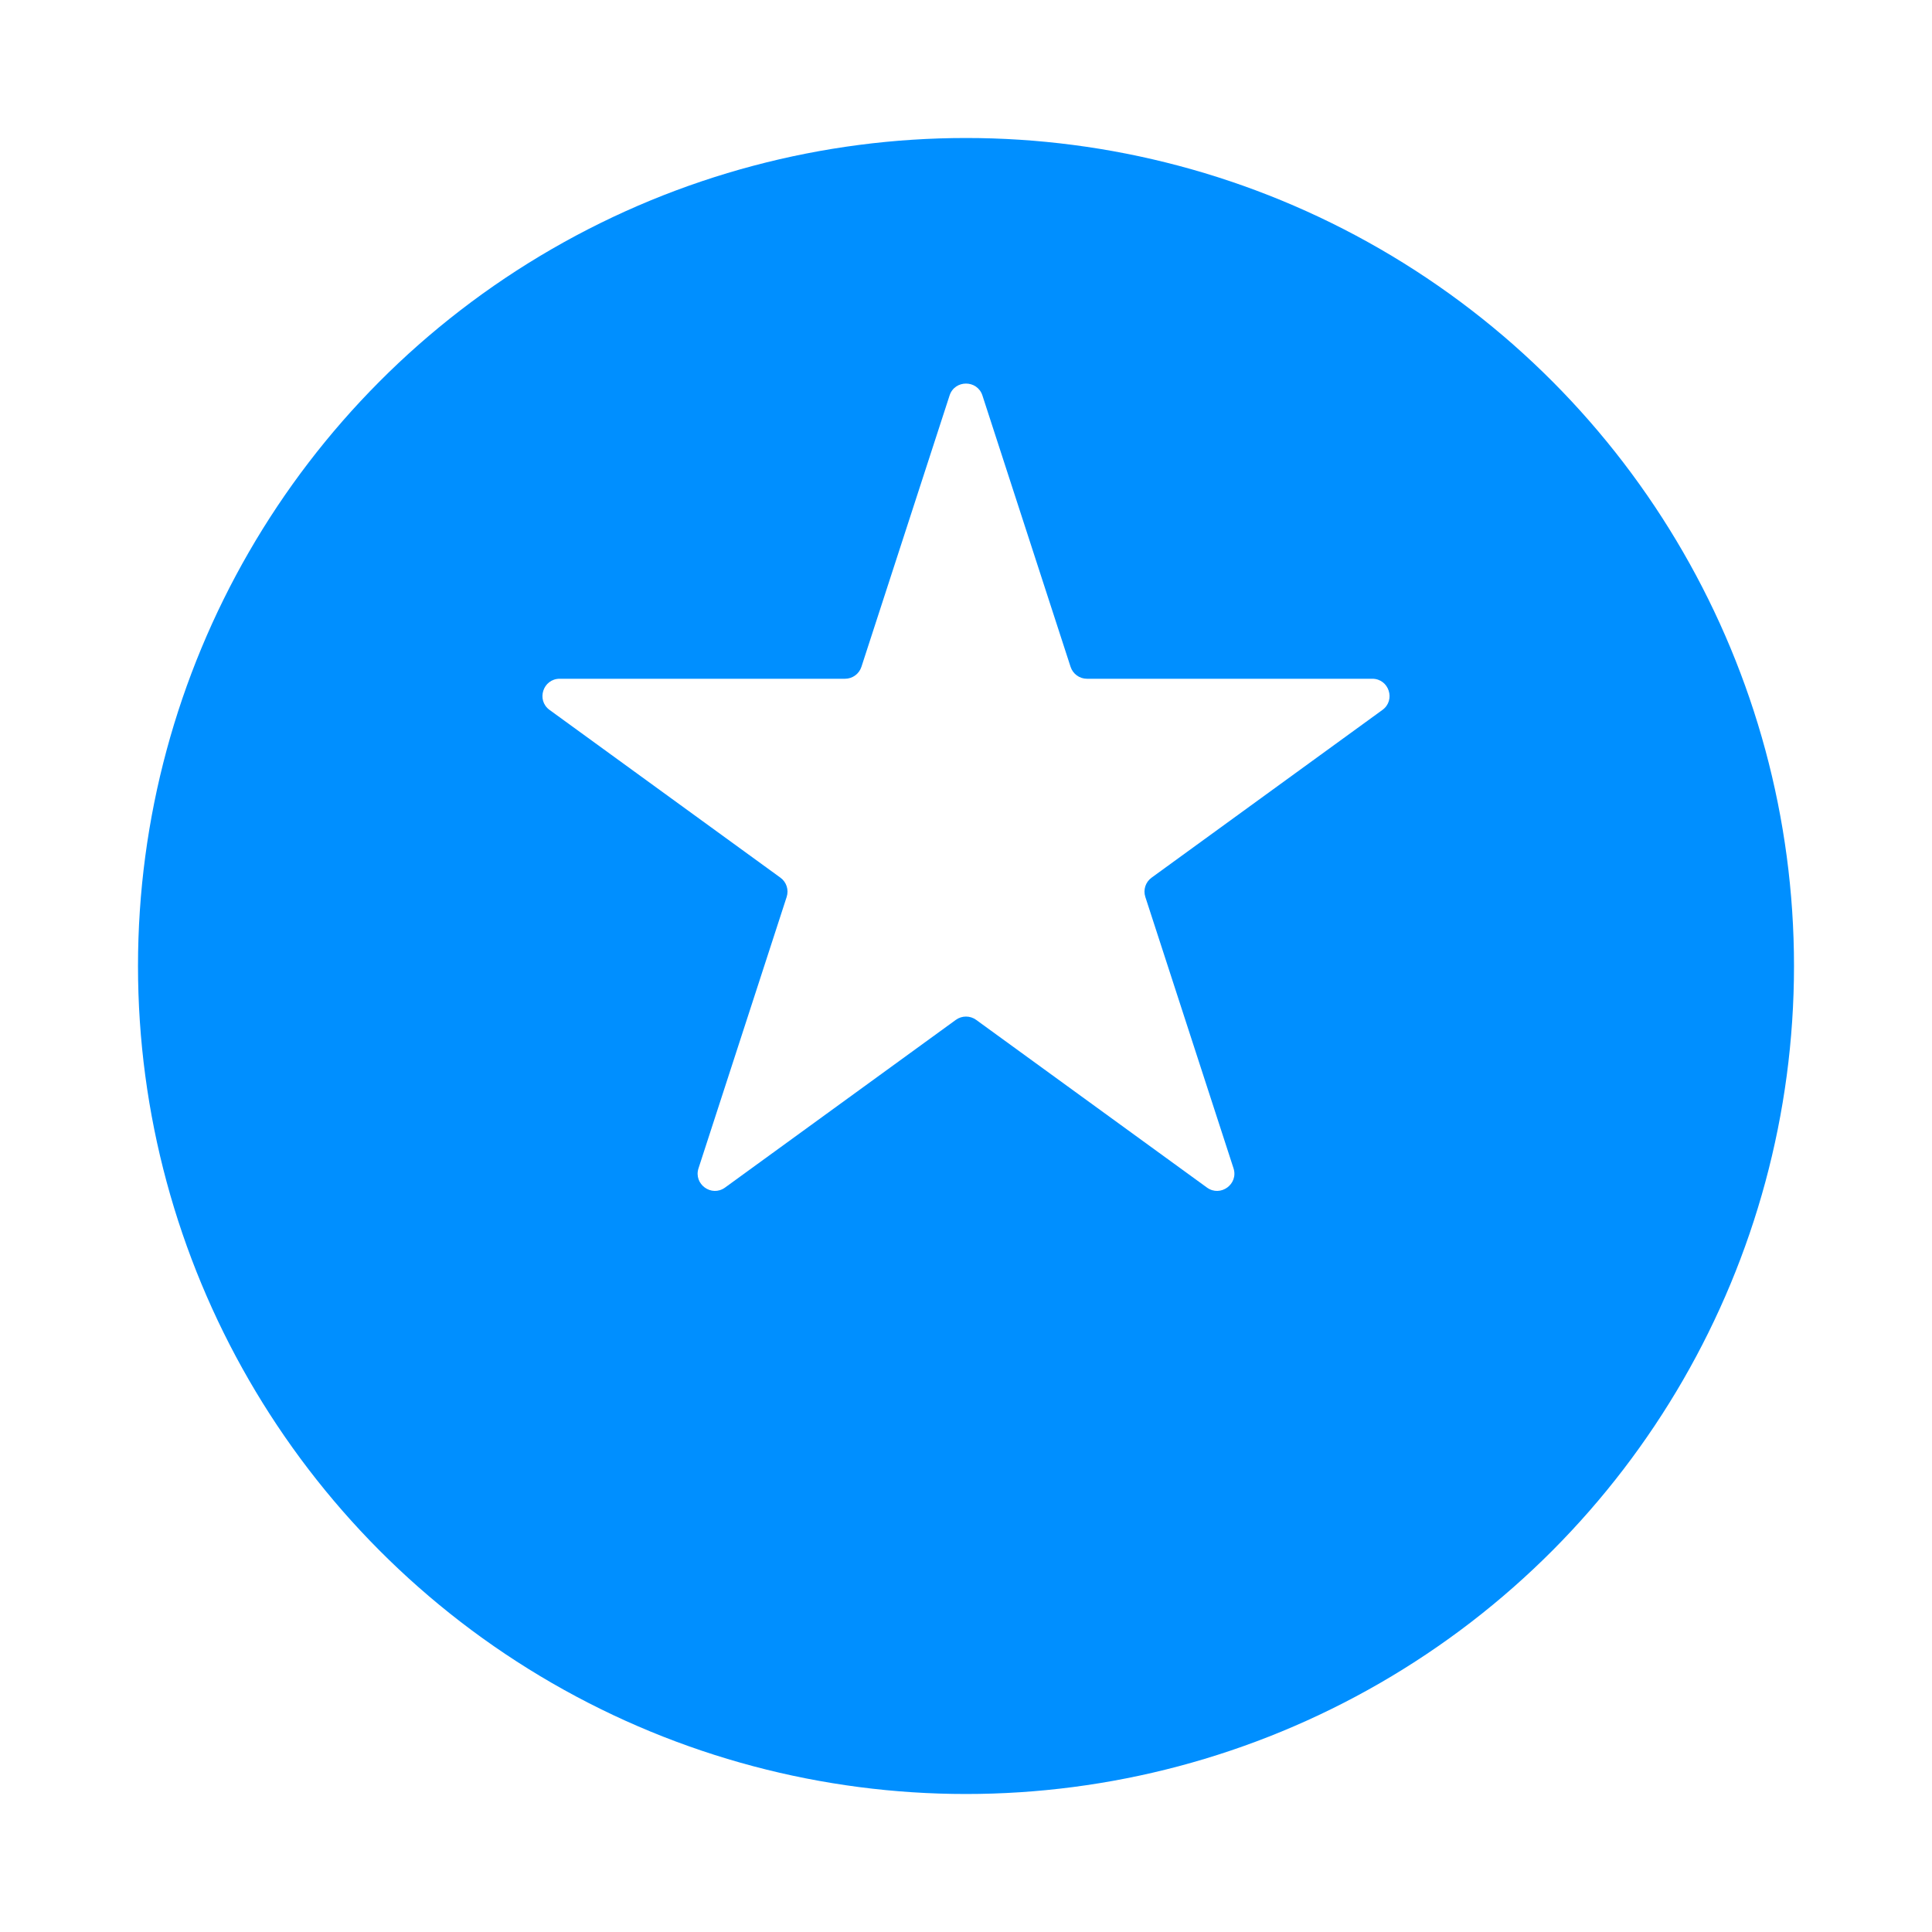 <svg width="56" height="56" viewBox="0 0 56 56" fill="none" xmlns="http://www.w3.org/2000/svg">
<g filter="url(#filter0_d_134_1602)">
<circle cx="28" cy="24" r="24" fill="#008FFF"/>
</g>
<path d="M27.524 11.463C27.674 11.003 28.326 11.003 28.476 11.463L31.031 19.328C31.098 19.534 31.29 19.674 31.506 19.674H39.776C40.26 19.674 40.462 20.294 40.07 20.578L33.38 25.439C33.204 25.566 33.131 25.792 33.198 25.998L35.754 33.863C35.903 34.323 35.376 34.706 34.984 34.422L28.294 29.561C28.119 29.434 27.881 29.434 27.706 29.561L21.016 34.422C20.624 34.706 20.097 34.323 20.247 33.863L22.802 25.998C22.869 25.792 22.796 25.566 22.62 25.439L15.93 20.578C15.538 20.294 15.74 19.674 16.224 19.674H24.494C24.71 19.674 24.902 19.534 24.969 19.328L27.524 11.463Z" fill="white"/>
<defs>
<filter id="filter0_d_134_1602" x="0" y="0" width="56" height="56" filterUnits="userSpaceOnUse" color-interpolation-filters="sRGB">
<feFlood flood-opacity="0" result="BackgroundImageFix"/>
<feColorMatrix in="SourceAlpha" type="matrix" values="0 0 0 0 0 0 0 0 0 0 0 0 0 0 0 0 0 0 127 0" result="hardAlpha"/>
<feOffset dy="4"/>
<feGaussianBlur stdDeviation="2"/>
<feComposite in2="hardAlpha" operator="out"/>
<feColorMatrix type="matrix" values="0 0 0 0 0.693 0 0 0 0 0.731 0 0 0 0 0.775 0 0 0 0.33 0"/>
<feBlend mode="normal" in2="BackgroundImageFix" result="effect1_dropShadow_134_1602"/>
<feBlend mode="normal" in="SourceGraphic" in2="effect1_dropShadow_134_1602" result="shape"/>
</filter>
</defs>
</svg>
